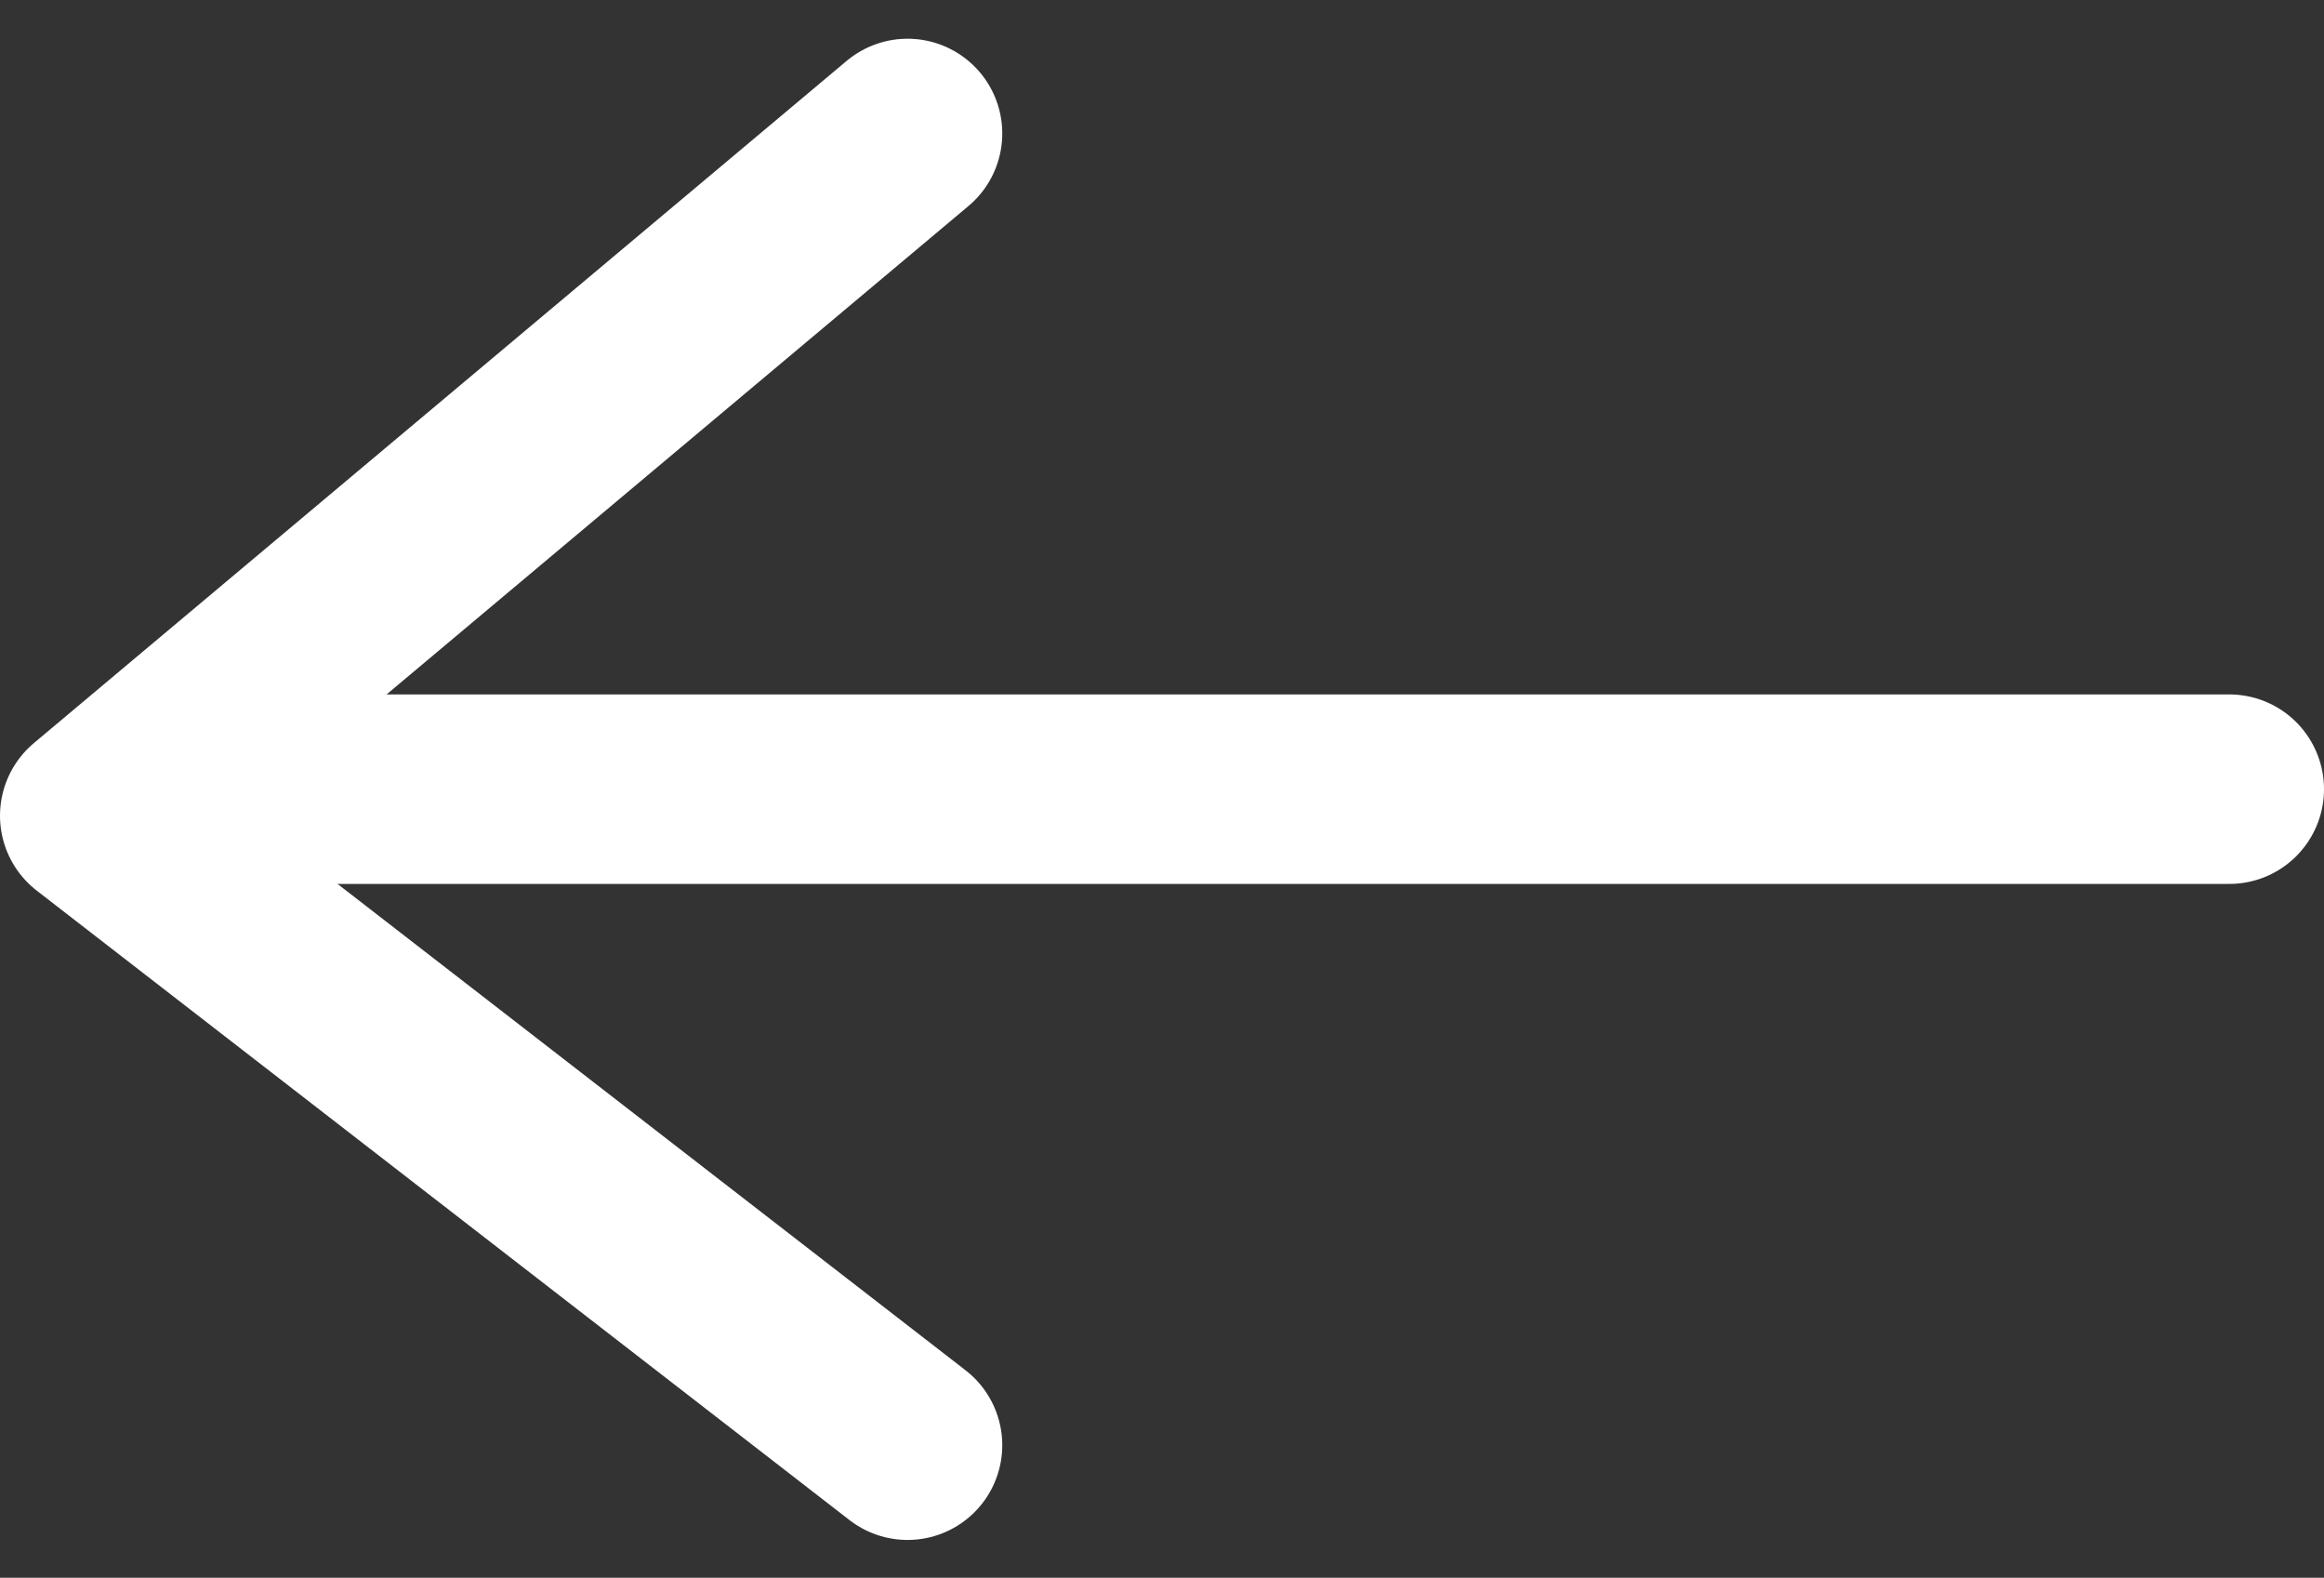 <svg xmlns="http://www.w3.org/2000/svg" width="36.801" height="24.977" viewBox="0 0 36.801 24.977"><rect x="0" y="0" width="36.801" height="24.977" fill="#333333" stroke="none"/><g transform="translate(-284.059 -126.014)"><path d="M4877.36,3018.507h-32.8" transform="translate(-4558 -2880)" fill="none" stroke="#fff" stroke-linecap="round" stroke-width="3"/><path d="M4857.43,3008.127l-12.871,10.8,12.871,9.965" transform="translate(-4559 -2880)" fill="none" stroke="#fff" stroke-linecap="round" stroke-linejoin="round" stroke-width="3"/></g></svg>